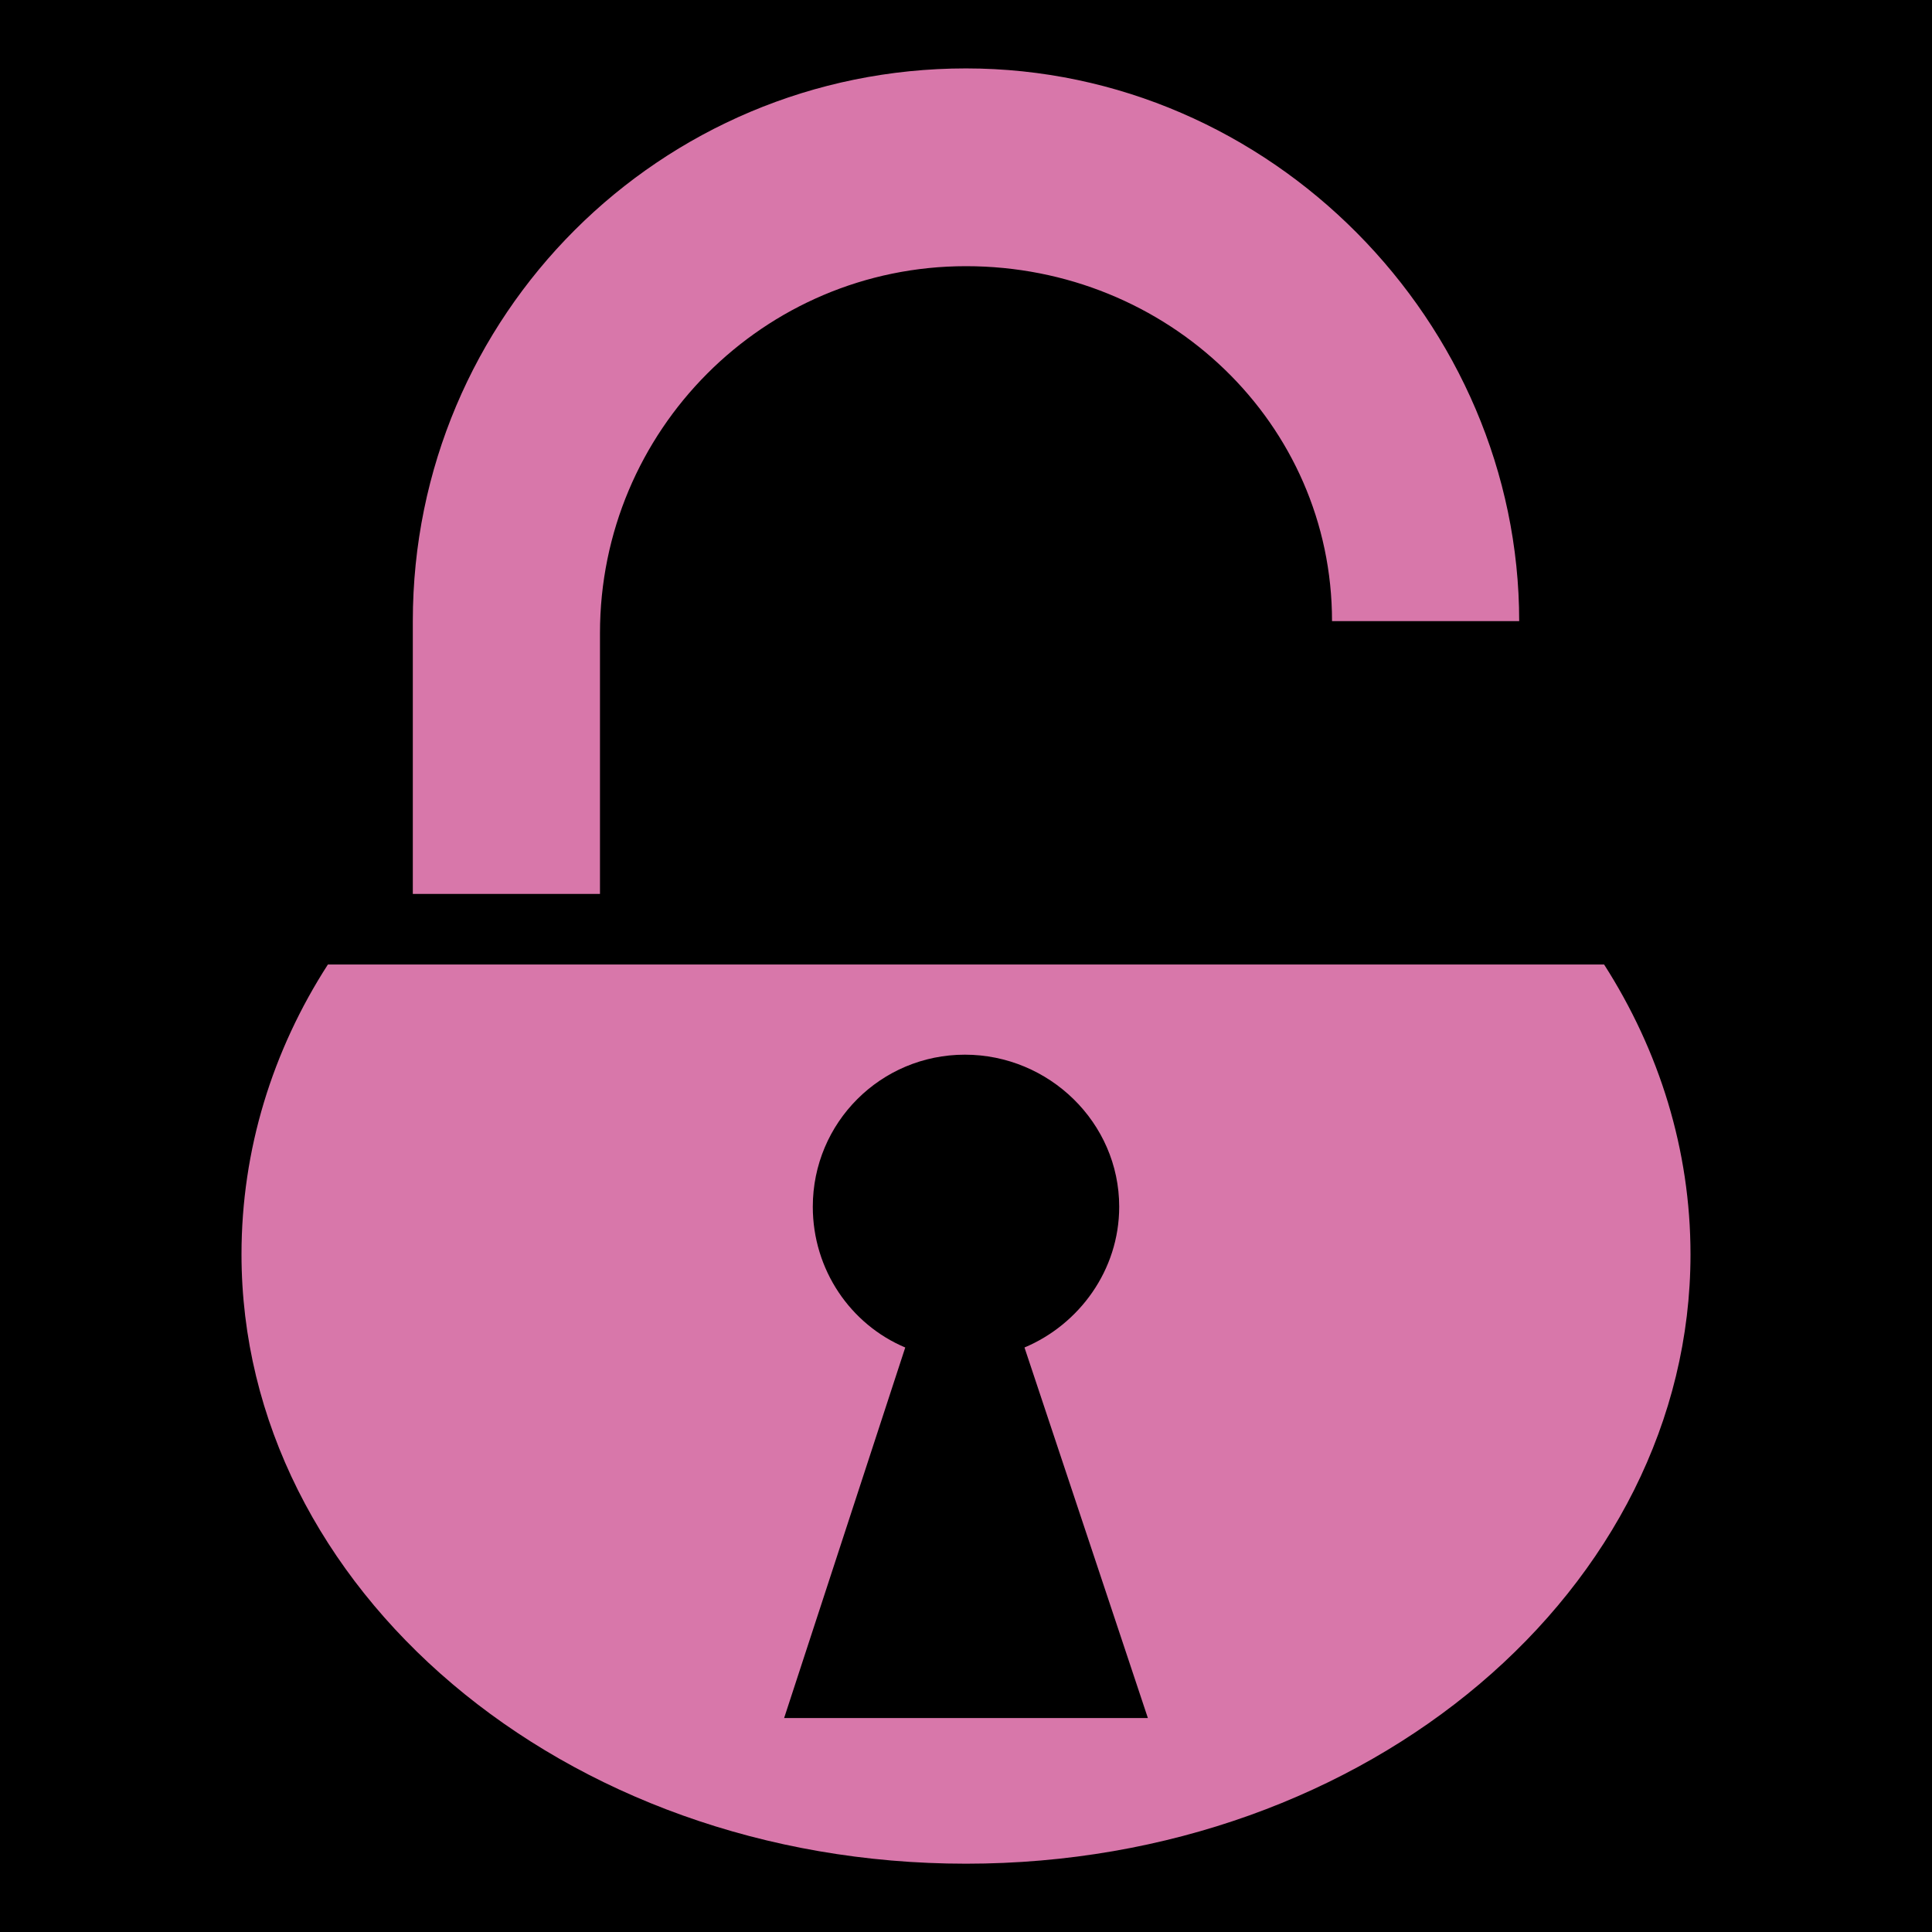 <?xml version="1.0" encoding="UTF-8" standalone="no"?>
<!DOCTYPE svg PUBLIC "-//W3C//DTD SVG 1.1//EN" "http://www.w3.org/Graphics/SVG/1.1/DTD/svg11.dtd">
<svg width="100%" height="100%" viewBox="0 0 512 512" version="1.1" xmlns="http://www.w3.org/2000/svg" xmlns:xlink="http://www.w3.org/1999/xlink" xml:space="preserve" xmlns:serif="http://www.serif.com/" style="fill-rule:evenodd;clip-rule:evenodd;stroke-linejoin:round;stroke-miterlimit:2;">
    <rect x="0" y="0" width="512" height="512" style="fill-rule:nonzero;"/>
    <path d="M402.6,164.6C402.6,85.68 336.9,18.13 256,18.13C174.9,18.13 109.4,83.62 109.4,164.6L109.4,236.9L159,236.9L159,167.8C159,114.1 202.4,70.54 256,70.54C309.5,70.54 353,112.2 353,164.6L402.6,164.6ZM86.9,255.6C72.2,278.4 64,304.7 64,332.4C64,420.7 149,493.9 256,493.9C363,493.9 448,420.7 448,332.4C448,304.7 439.7,278.4 425.1,255.6L86.9,255.6ZM255.7,279.5C278,279.5 296.6,297.5 296.6,319.8C296.6,336.6 286,351 271.5,357.1L304.2,455.3L207.8,455.3L239.9,357.1C225.4,351 215.4,336.5 215.4,319.8C215.4,297.5 233.4,279.5 255.7,279.5Z" style="fill:rgb(216,119,170);fill-rule:nonzero;"/>
</svg>
